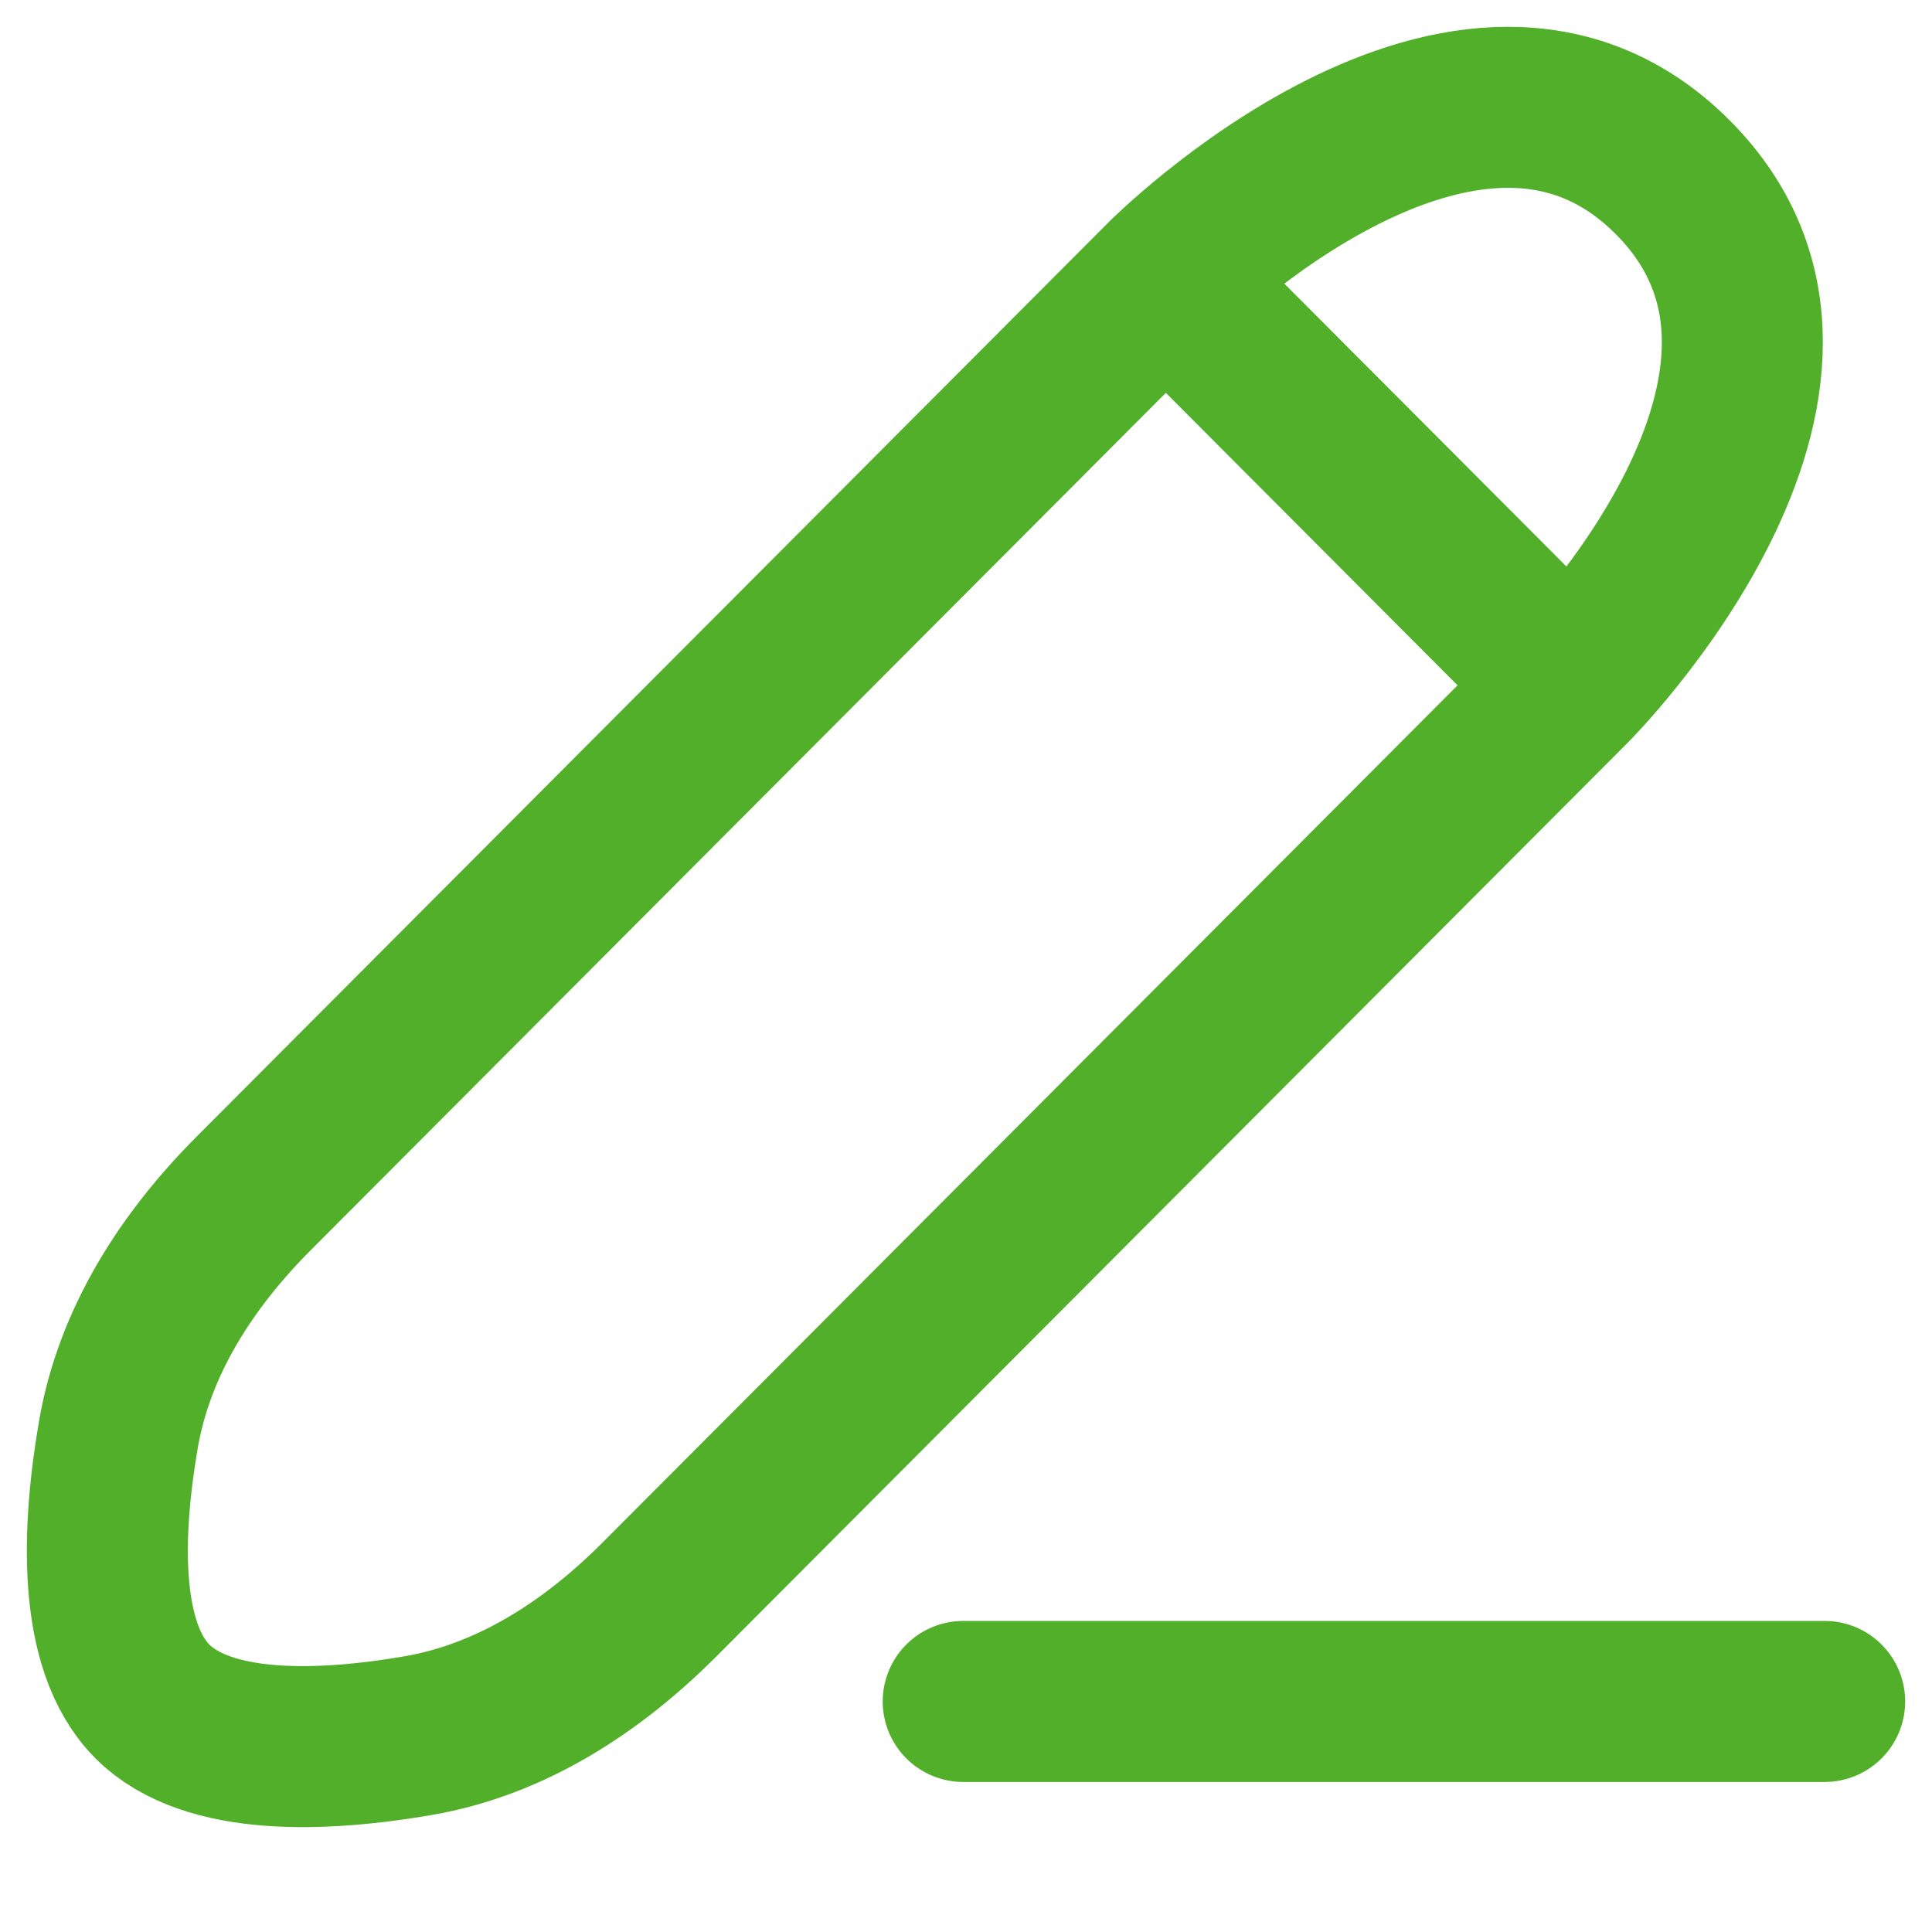 <svg width="18" height="18" viewBox="0 0 18 18" fill="none" xmlns="http://www.w3.org/2000/svg">
<path id="shape" d="M8.974 15.852H17M10.862 2.598L2.365 11.117C1.743 11.74 1.252 12.497 1.103 13.366C0.952 14.244 0.902 15.333 1.42 15.852C1.938 16.371 3.024 16.321 3.899 16.17C4.766 16.02 5.52 15.527 6.142 14.904L14.639 6.385M10.862 2.598C10.862 2.598 13.695 -0.243 15.584 1.651C17.472 3.544 14.639 6.385 14.639 6.385M10.862 2.598L14.639 6.385" stroke="#52AF29" stroke-width="1.5" stroke-linecap="round" stroke-linejoin="round"/>
</svg>
